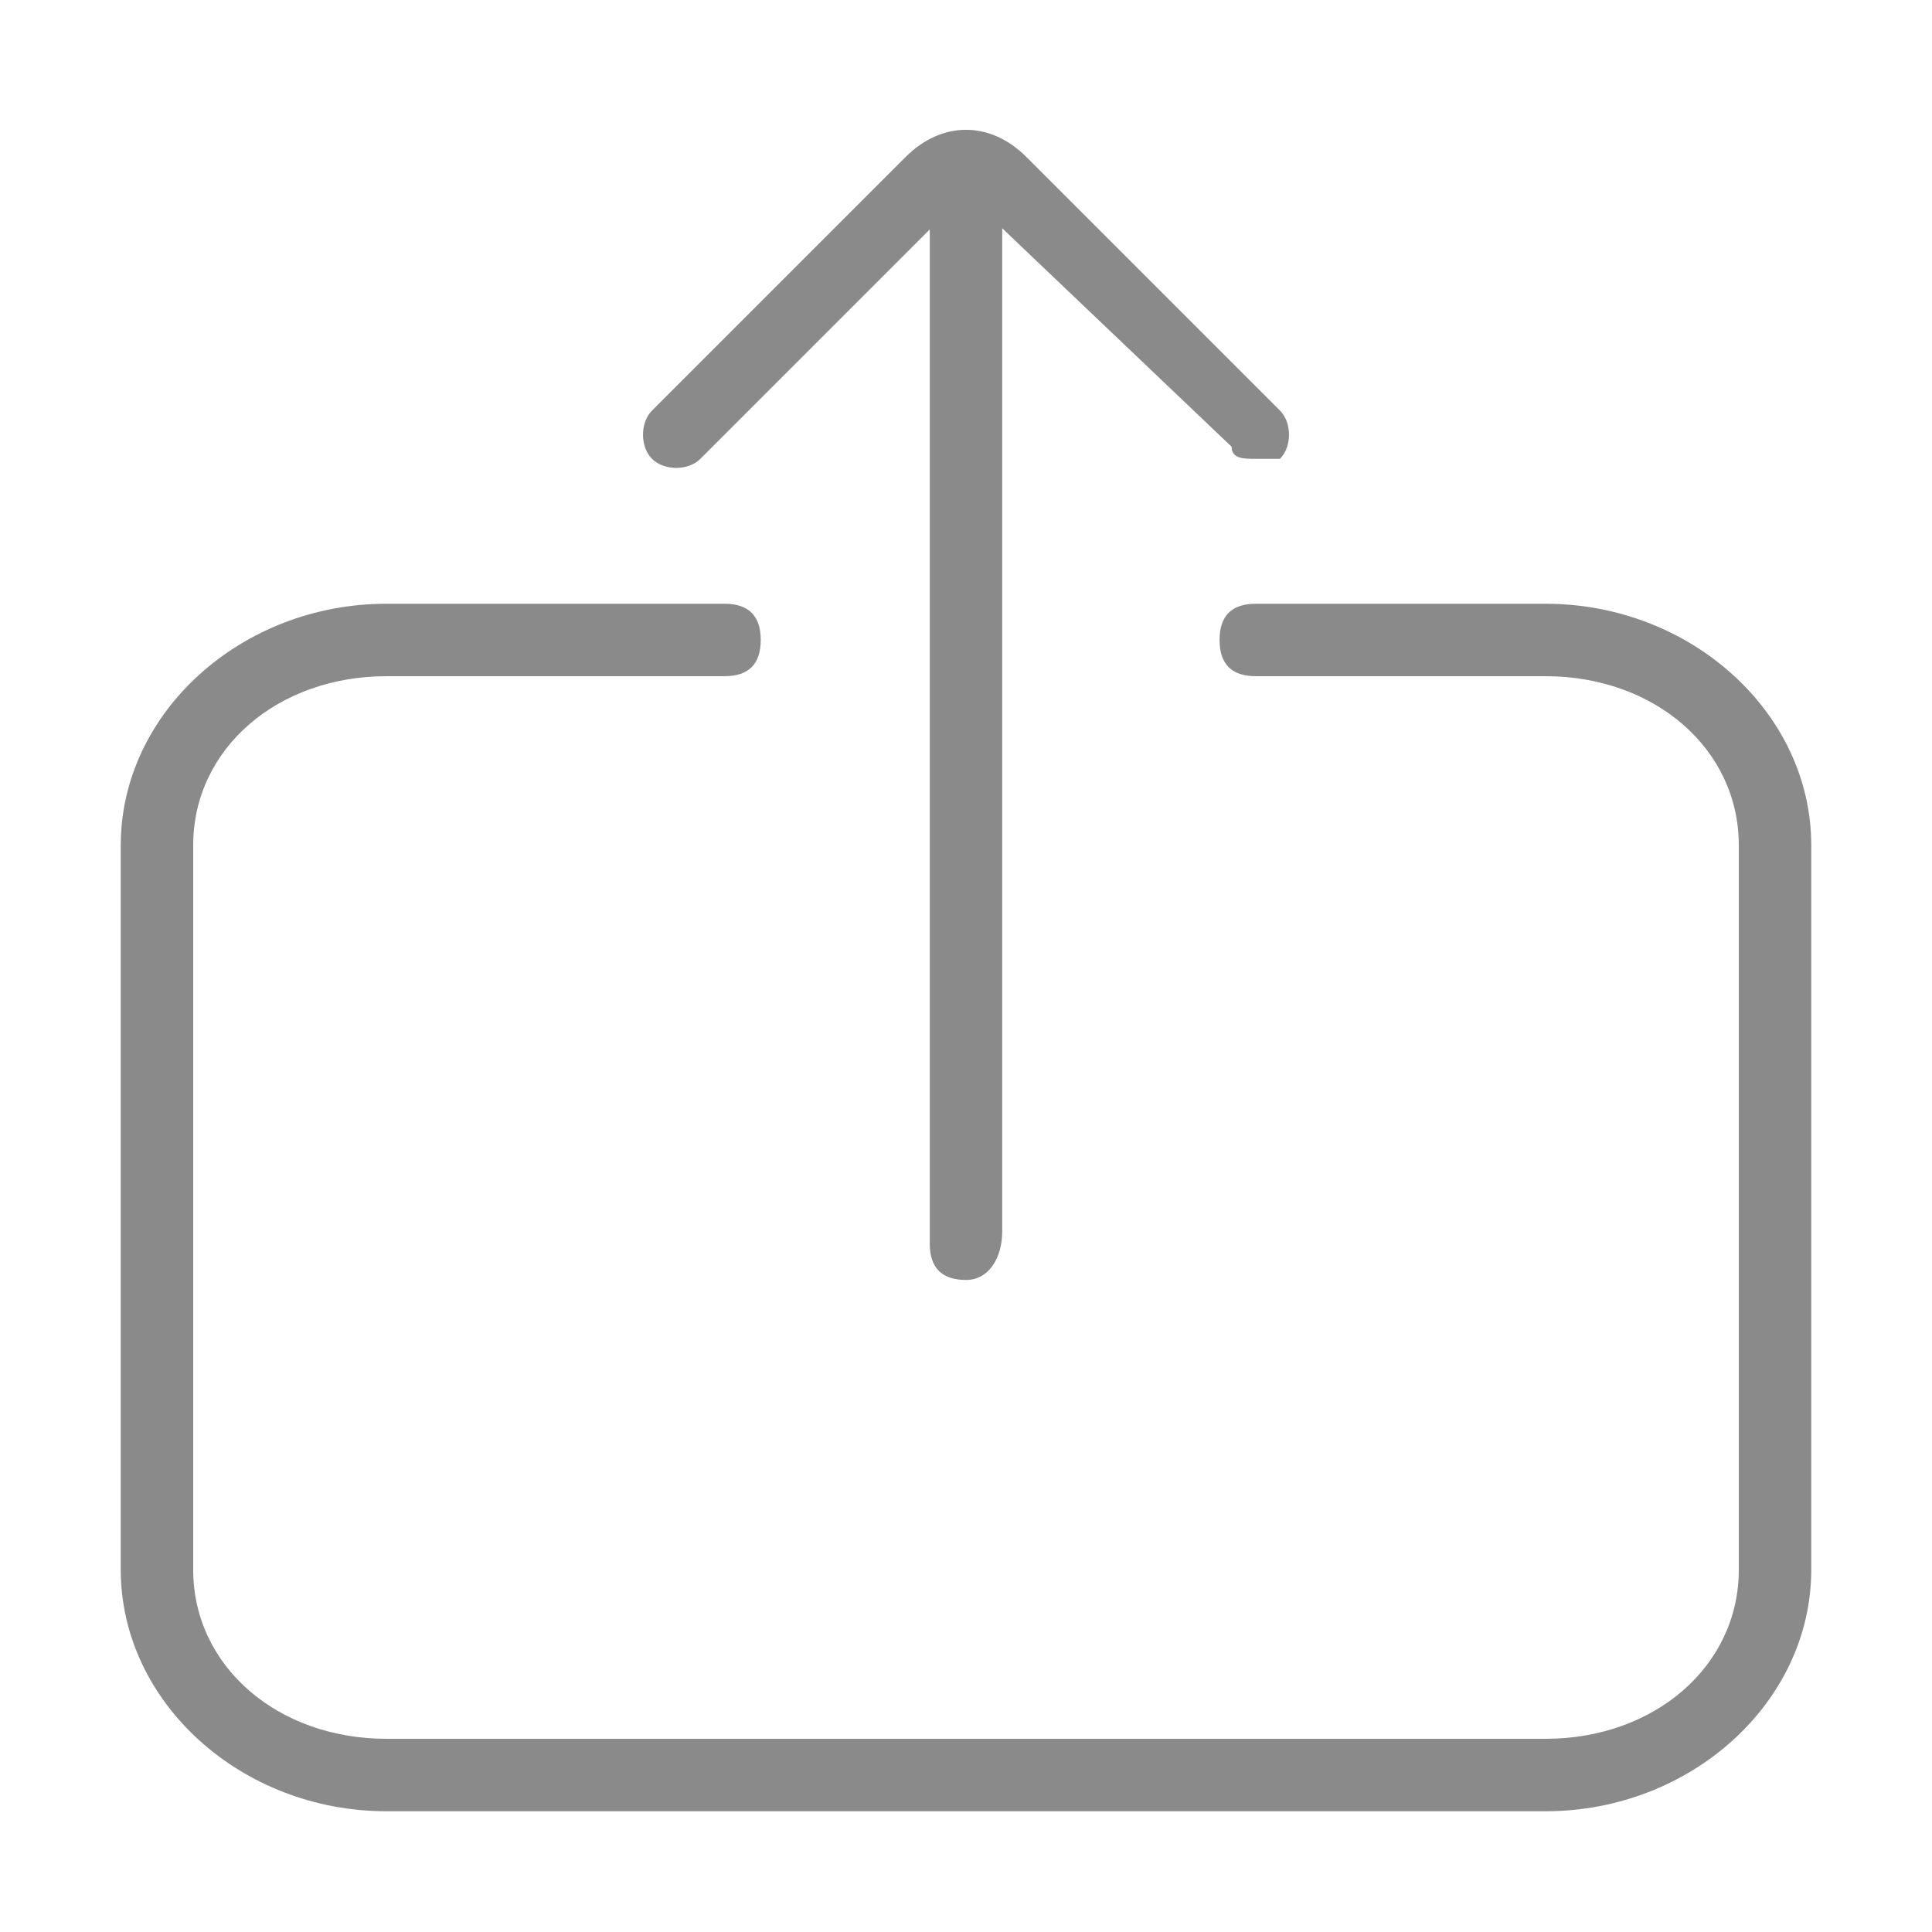 <?xml version="1.0" standalone="no"?><!DOCTYPE svg PUBLIC "-//W3C//DTD SVG 1.1//EN" "http://www.w3.org/Graphics/SVG/1.1/DTD/svg11.dtd"><svg t="1523439472744" class="icon" style="" viewBox="0 0 1024 1024" version="1.1" xmlns="http://www.w3.org/2000/svg" p-id="3460" xmlns:xlink="http://www.w3.org/1999/xlink" width="200" height="200"><defs><style type="text/css"></style></defs><path d="M665.6 243.2c-6.4 0-12.8 0-12.8-6.4l-134.4-128h-12.8L371.2 243.2c-6.4 6.4-19.2 6.4-25.6 0s-6.4-19.2 0-25.6l134.4-134.4c19.2-19.2 44.8-19.2 64 0l134.4 134.4c6.4 6.4 6.4 19.2 0 25.6h-12.8z" fill="#8a8a8a" p-id="3461"></path><path d="M512 678.4c-12.8 0-19.2-6.4-19.2-19.2V96c0-12.8 6.4-19.2 19.2-19.2s19.2 6.4 19.2 19.2v556.8c0 12.8-6.4 25.6-19.2 25.6z" fill="#8a8a8a" p-id="3462"></path><path d="M819.2 960H204.8C128 960 64 902.4 64 832V448c0-70.4 64-128 140.8-128H384c12.8 0 19.2 6.4 19.2 19.2s-6.4 19.2-19.2 19.2H204.8c-57.6 0-102.4 38.4-102.4 89.6v384c0 51.2 44.8 89.6 102.4 89.6h614.4c57.6 0 102.4-38.4 102.4-89.6V448c0-51.2-44.8-89.6-102.4-89.6h-153.6c-12.8 0-19.2-6.4-19.2-19.2s6.4-19.2 19.2-19.2h153.6C896 320 960 377.6 960 448v384c0 70.4-64 128-140.8 128z" fill="#8a8a8a" p-id="3463"></path></svg>